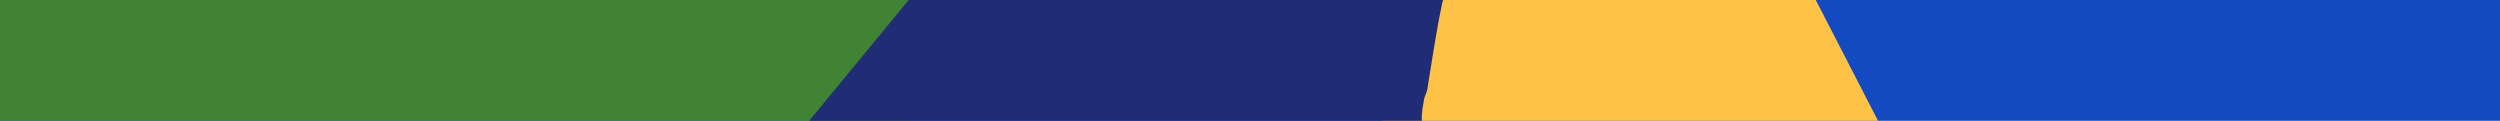 <svg width="414" height="20" viewBox="0 0 414 20" fill="none" xmlns="http://www.w3.org/2000/svg">
<rect width="414" height="20" fill="#144AC1"/>
<path d="M311 20H229L232.916 0H300.69" fill="#FEC346"/>
<path d="M150.467 20H0V0H163" fill="#418335"/>
<path d="M150.48 0H239C238.844 0.273 238.762 0.879 238.716 1.094C237.825 5.267 237.079 10.495 236.347 14.876C236.255 15.43 235.9 15.963 235.847 16.328C235.676 17.474 235.36 18.698 235.463 20H134" fill="#212C76"/>
</svg>
